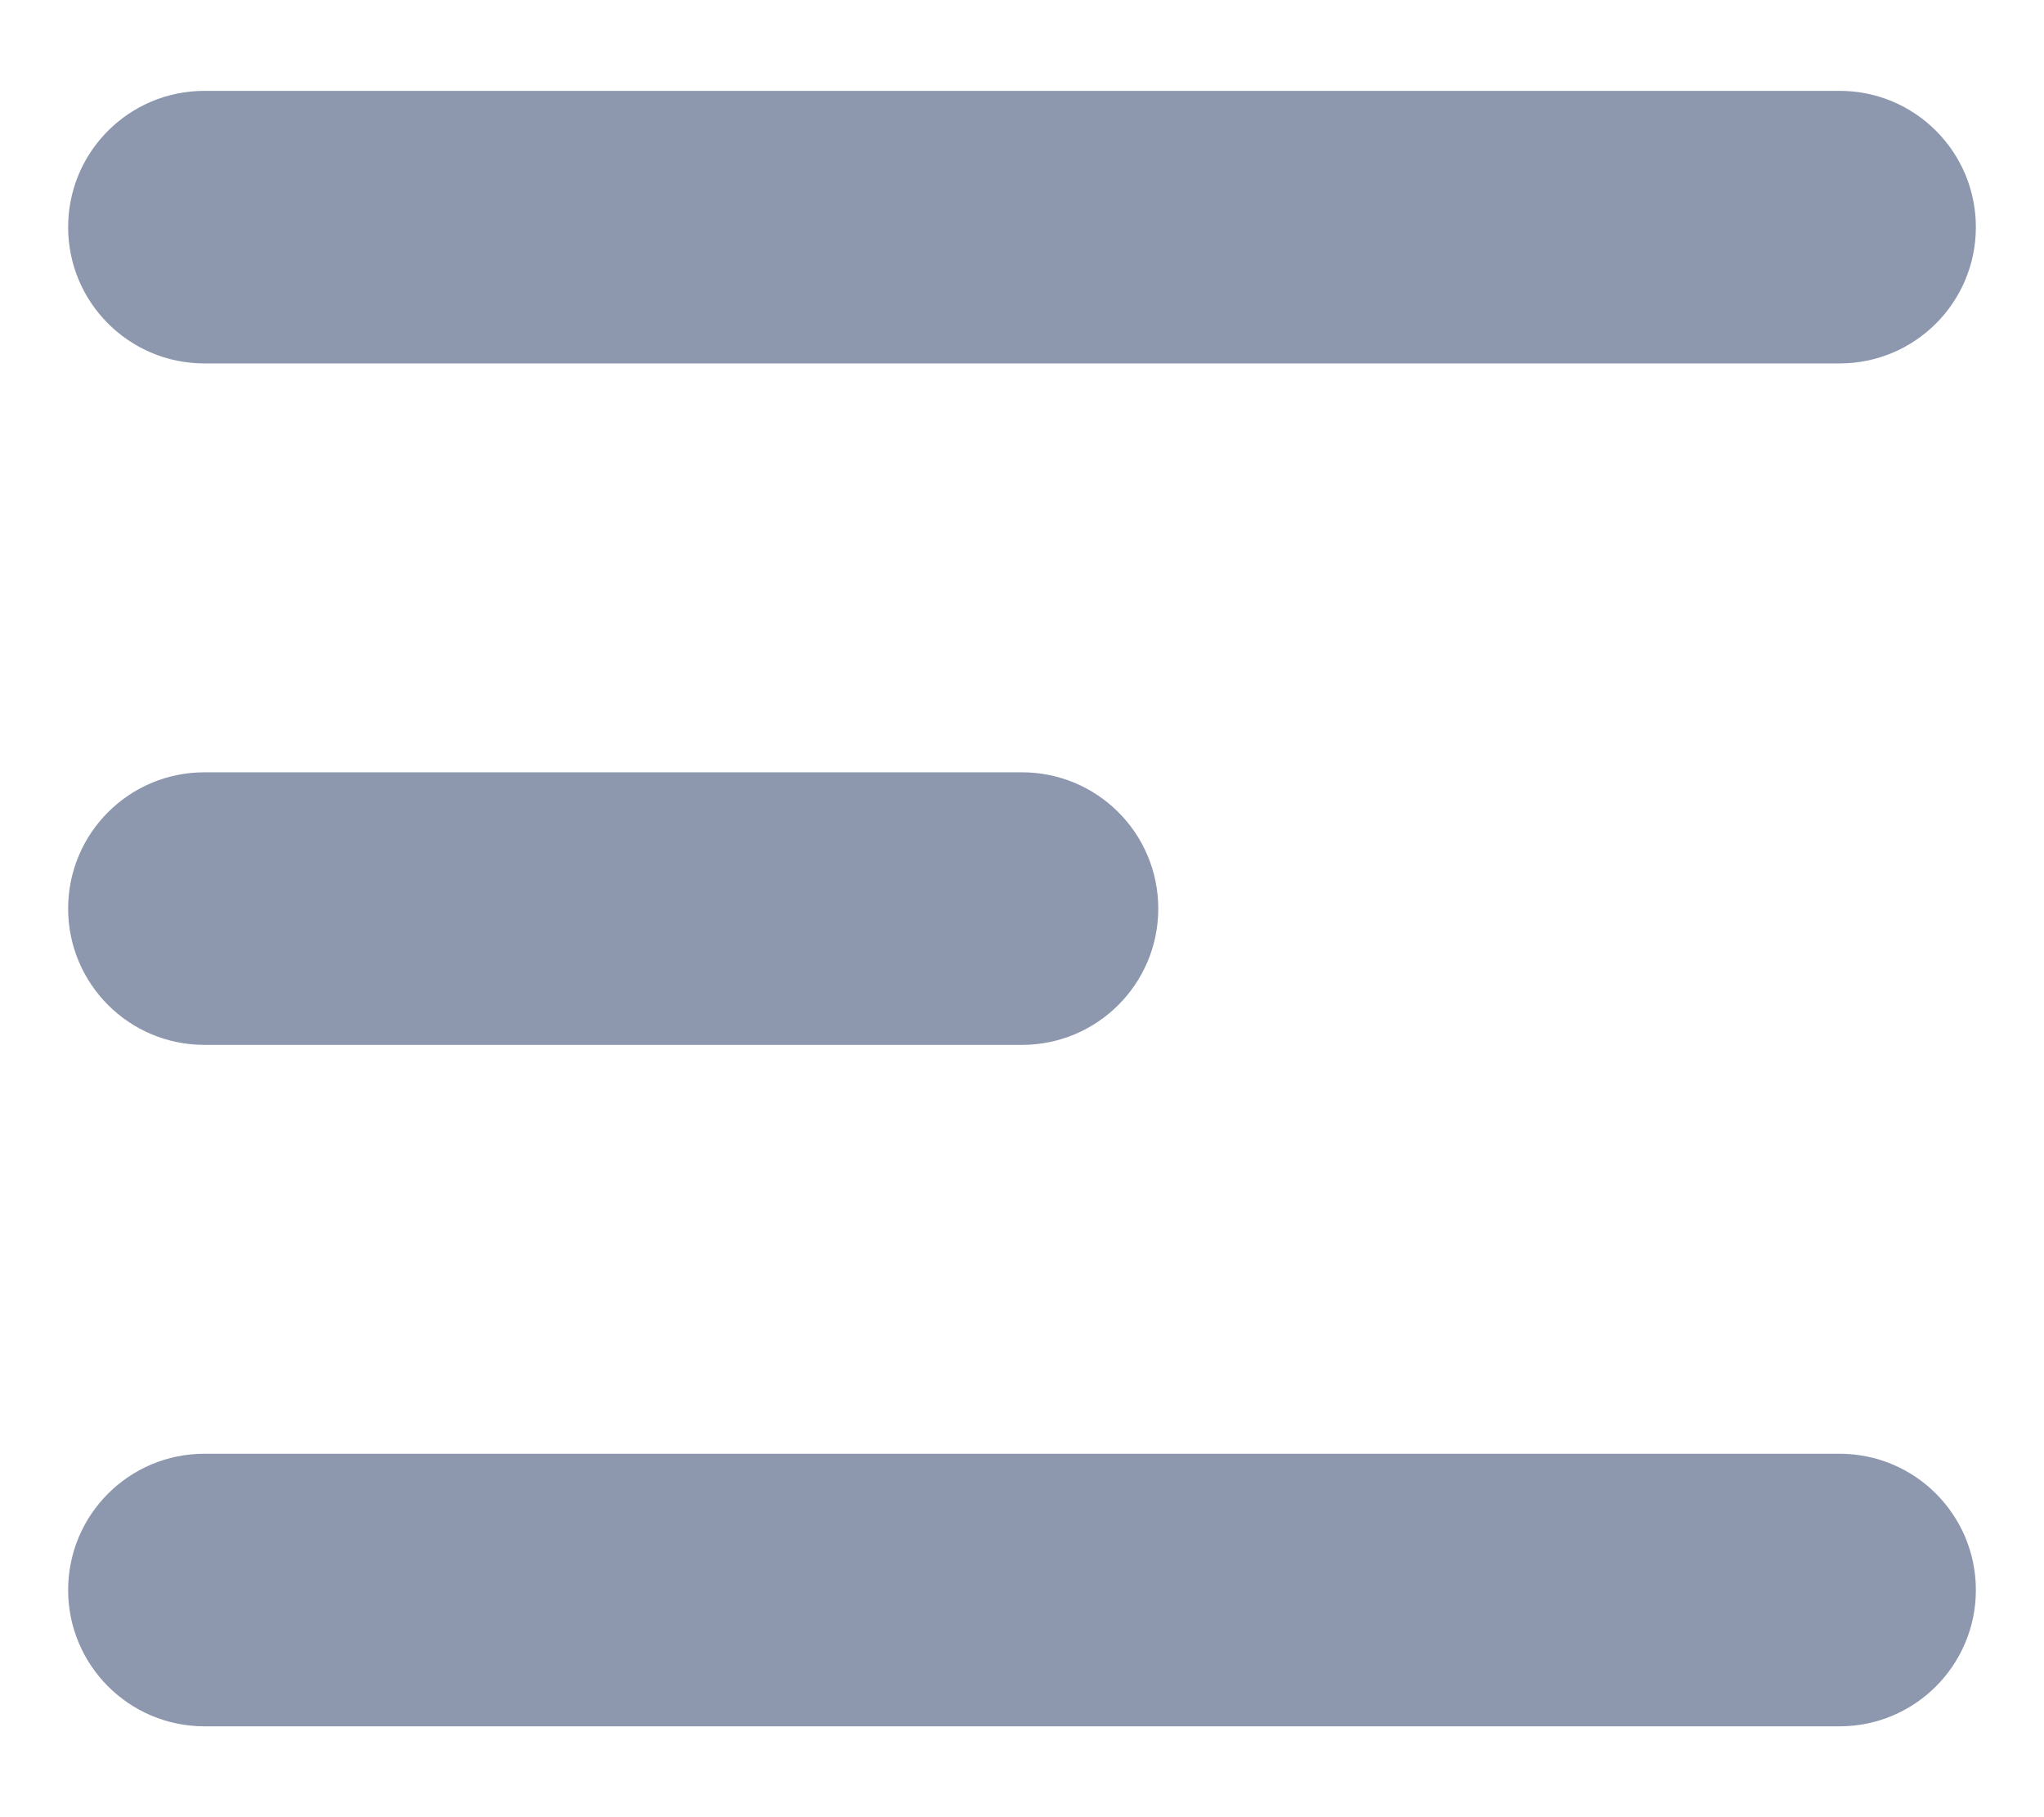 <svg viewBox="0 0 18 16" fill="none" xmlns="http://www.w3.org/2000/svg">
    <path fill-rule="evenodd" clip-rule="evenodd"
          d="M0.6 2C0.6 1.337 1.137 0.8 1.8 0.8H16.2C16.863 0.8 17.4 1.337 17.4 2C17.4 2.663 16.863 3.2 16.2 3.2H1.8C1.137 3.2 0.6 2.663 0.6 2Z"
          fill="#8D98AF"/>
    <path fill-rule="evenodd" clip-rule="evenodd"
          d="M0.6 8C0.6 7.337 1.137 6.8 1.8 6.8H9C9.663 6.8 10.2 7.337 10.2 8C10.2 8.663 9.663 9.2 9 9.2H1.8C1.137 9.2 0.6 8.663 0.6 8Z"
          fill="#8D98AF"/>
    <path fill-rule="evenodd" clip-rule="evenodd"
          d="M0.6 14C0.6 13.337 1.137 12.8 1.8 12.8H16.2C16.863 12.8 17.4 13.337 17.4 14C17.4 14.662 16.863 15.2 16.2 15.2H1.8C1.137 15.2 0.6 14.662 0.6 14Z"
          fill="#8D98AF"/>
</svg>
